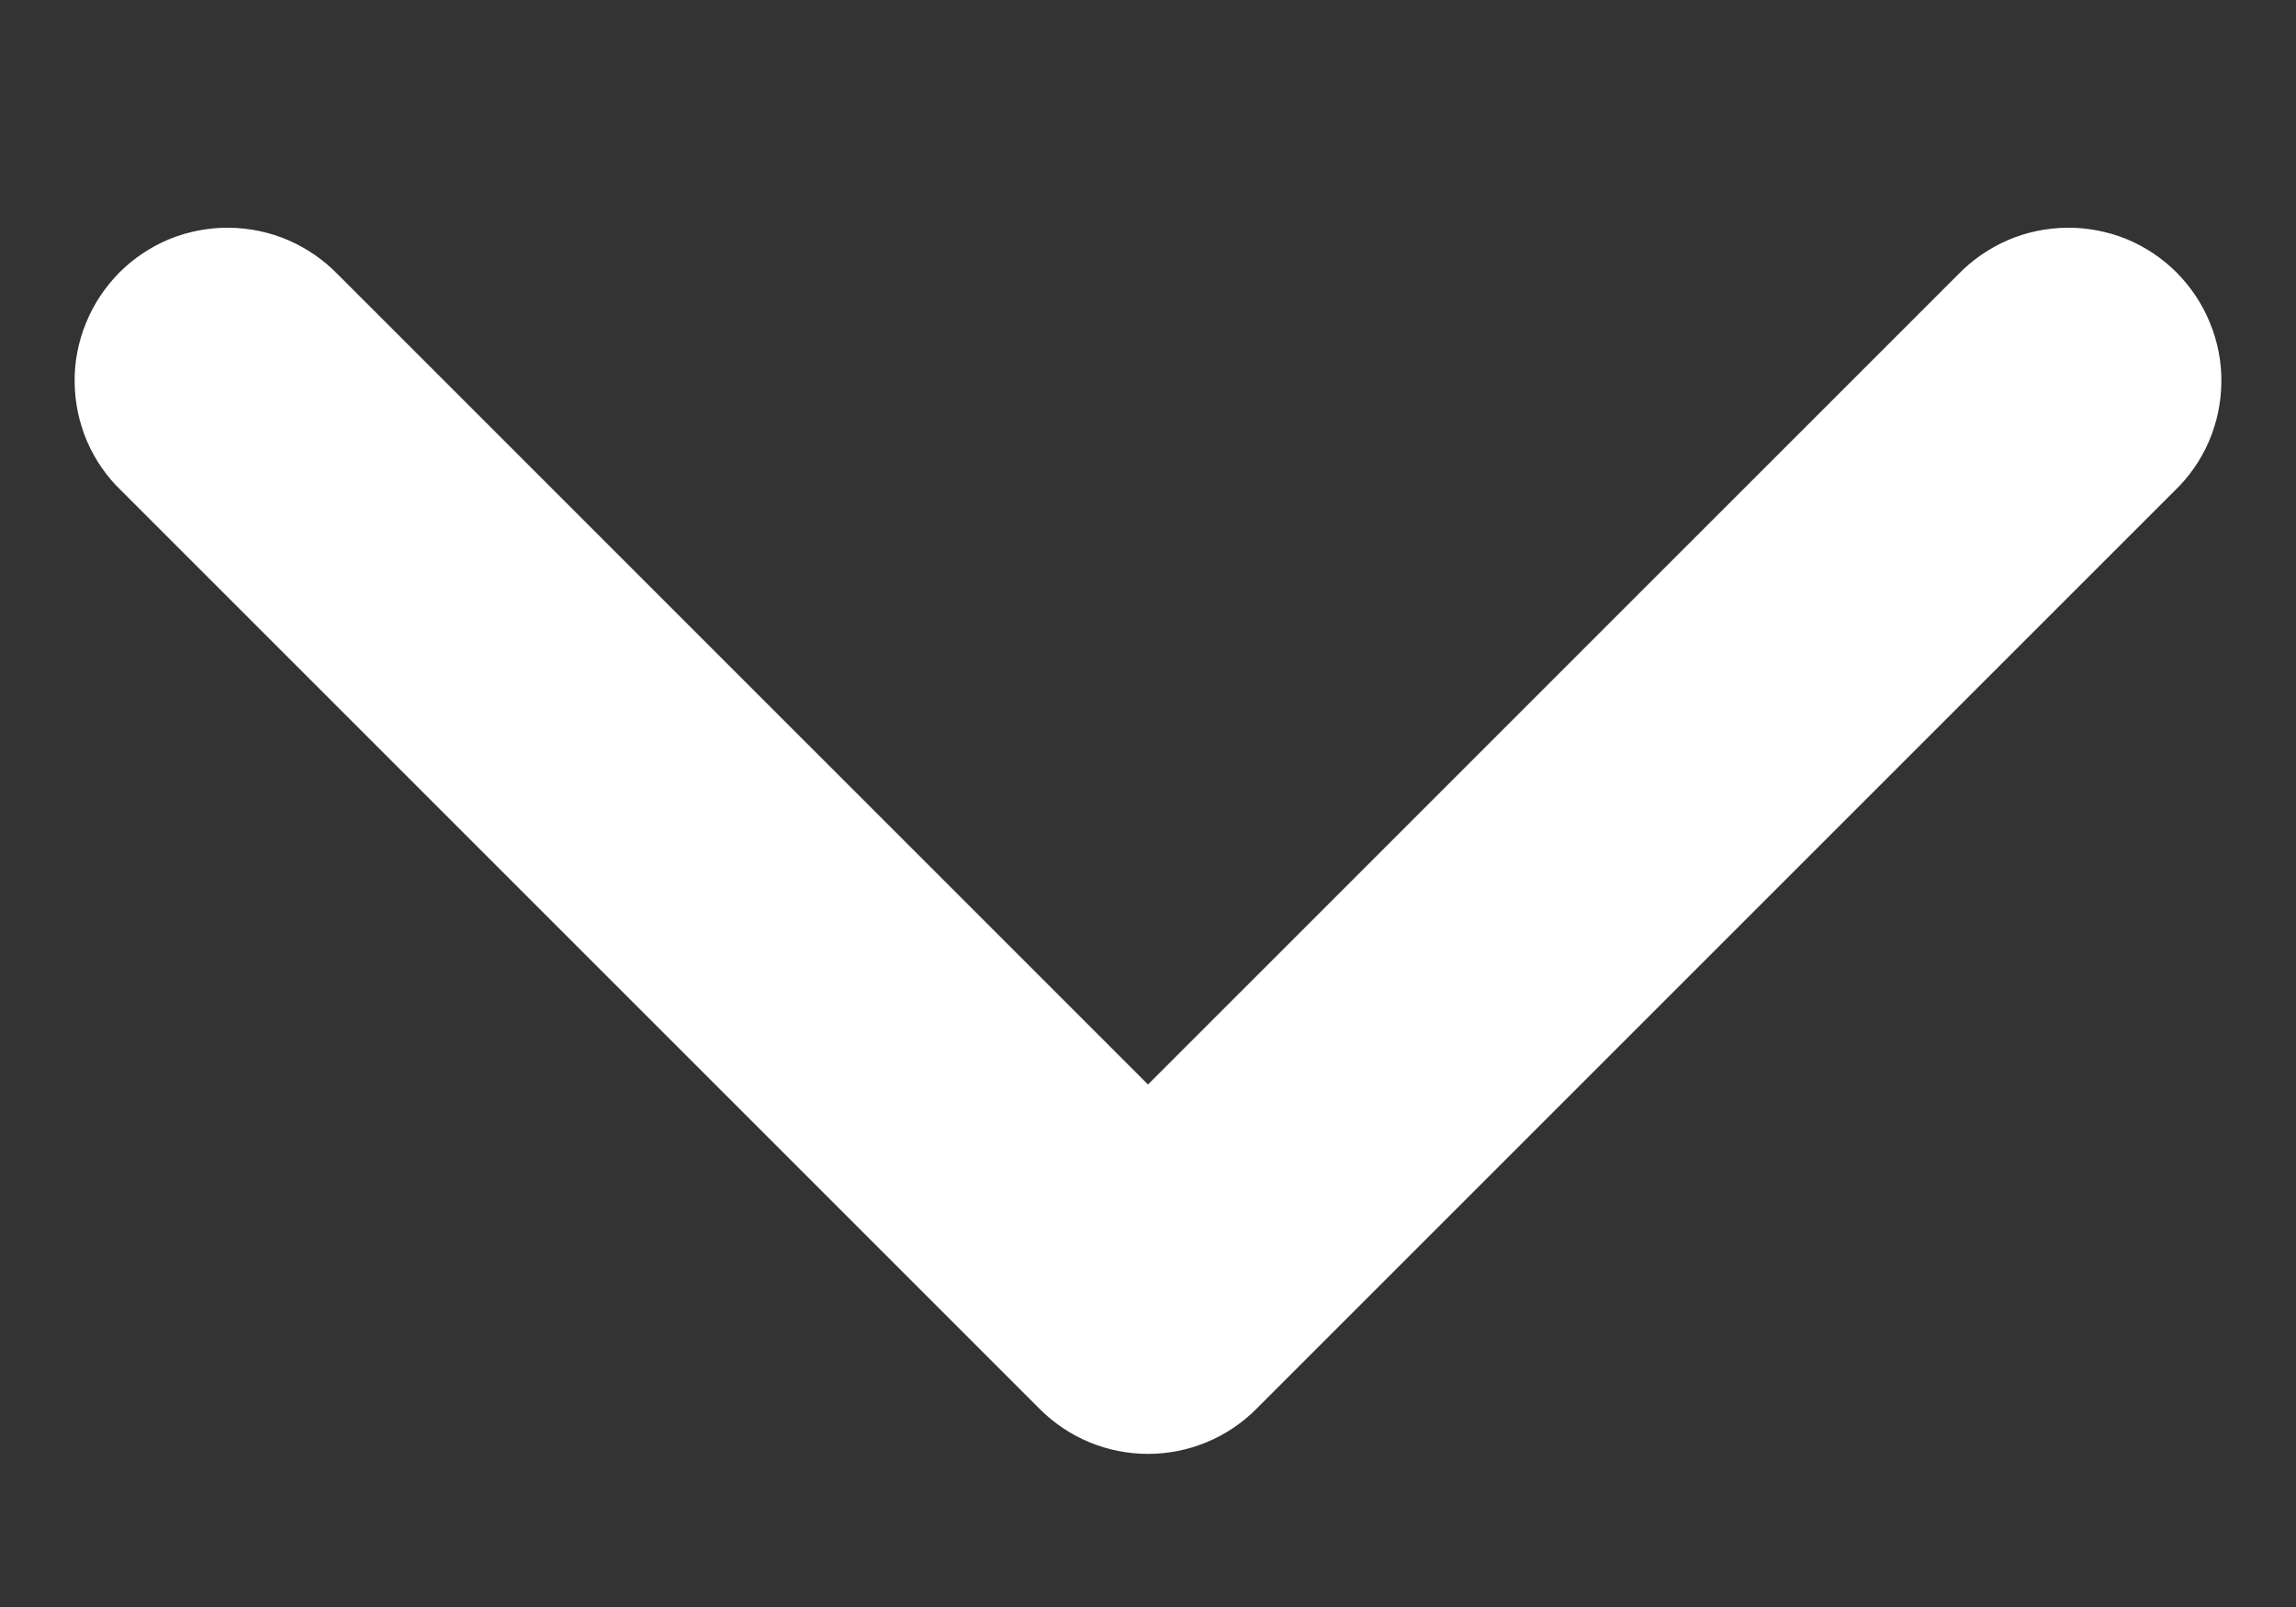 <svg width="10" height="7" viewBox="0 0 10 7" fill="none" xmlns="http://www.w3.org/2000/svg">
<rect x="0" y="0" width="10" height="7" fill="#333333" stroke="none"/>
<path fill-rule="evenodd" clip-rule="evenodd" d="M1.471 1.195L5 4.724L8.529 1.195C8.59 1.132 8.664 1.081 8.745 1.046C8.826 1.011 8.914 0.993 9.002 0.992C9.091 0.991 9.179 1.008 9.261 1.041C9.343 1.075 9.417 1.124 9.48 1.187C9.542 1.25 9.592 1.324 9.625 1.406C9.659 1.488 9.676 1.576 9.675 1.664C9.674 1.753 9.656 1.84 9.621 1.922C9.586 2.003 9.535 2.077 9.471 2.138L5.471 6.138C5.346 6.263 5.177 6.333 5 6.333C4.823 6.333 4.654 6.263 4.529 6.138L0.529 2.138C0.465 2.077 0.414 2.003 0.379 1.922C0.344 1.84 0.326 1.753 0.325 1.664C0.324 1.576 0.341 1.488 0.375 1.406C0.408 1.324 0.458 1.25 0.52 1.187C0.583 1.124 0.657 1.075 0.739 1.041C0.821 1.008 0.909 0.991 0.998 0.992C1.086 0.993 1.174 1.011 1.255 1.046C1.336 1.081 1.41 1.132 1.471 1.195Z" fill="white"/>
</svg>

